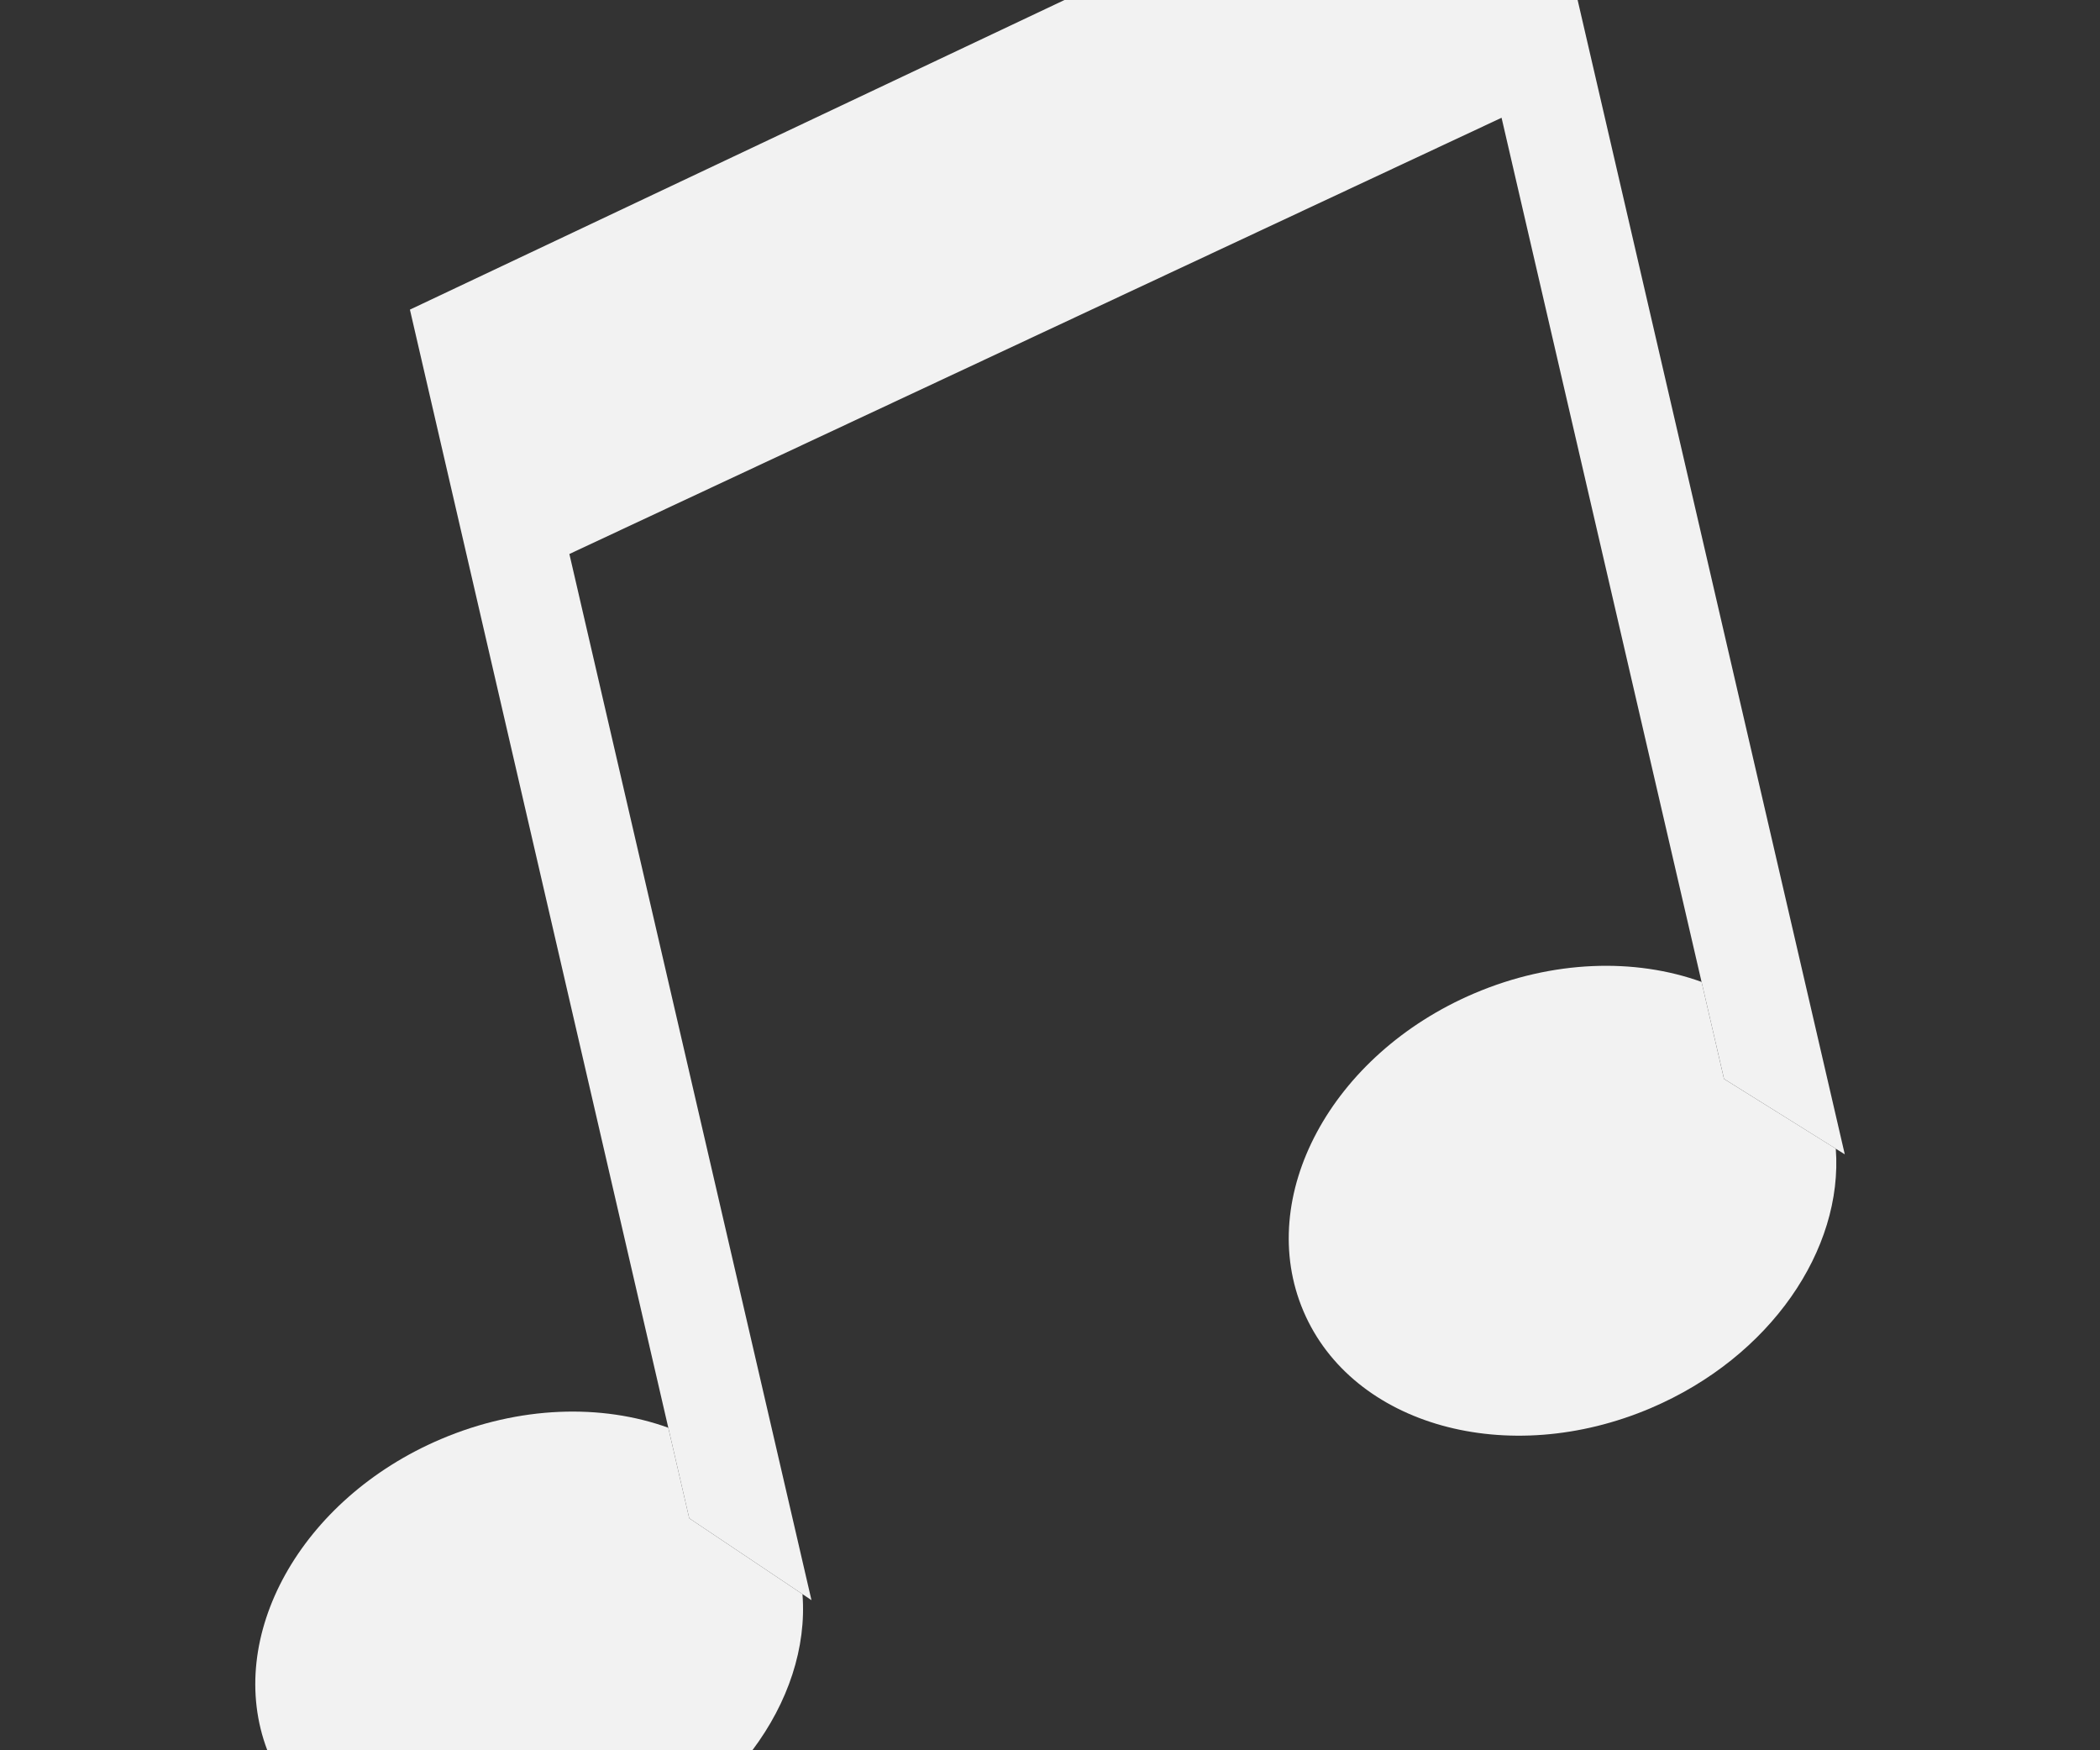 <?xml version="1.0" encoding="UTF-8"?>
<svg id="Layer_1" data-name="Layer 1" xmlns="http://www.w3.org/2000/svg" viewBox="0 0 600 500">
  <rect x="0" y="0" width="600" height="500" fill="#333333" stroke="none"/>
  <defs>
    <style>
      .cls-1 {
        fill: none;
      }

      .cls-2 {
        fill: #f2f2f2;
      }
    </style>
  </defs>
  <path class="cls-1" d="m125.98,411.1c22.47-9.56,46-10.11,64.97-3.25L117.12,88.45,304.14,0H0v500h76.38c-12.33-32.39,9.46-71.82,49.59-88.9Z"/>
  <path class="cls-1" d="m450.75,0l76.32,329.75-2.57-1.6c2.17,28.79-18.67,59.53-52.81,74.09-40.88,17.44-85.33,5.06-99.28-27.65-13.95-32.71,7.89-73.35,48.77-90.79,22.47-9.58,46-10.14,64.97-3.29l-57.14-246.86-266.34,124.62,69.17,298.85-2.57-1.72c1.18,15.21-4.08,30.97-14.33,44.6h385.05V0h-149.25Z"/>
  <path class="cls-2" d="m229.29,455.4l-32.37-21.68-5.98-25.86c-18.96-6.86-42.49-6.31-64.97,3.25-40.13,17.08-61.92,56.51-49.59,88.9h138.57c10.25-13.64,15.51-29.39,14.33-44.6Z"/>
  <path class="cls-2" d="m486.16,280.5c-18.97-6.85-42.5-6.29-64.97,3.29-40.88,17.44-62.72,58.08-48.77,90.79,13.95,32.71,58.4,45.08,99.28,27.65,34.13-14.56,54.97-45.3,52.81-74.09l-31.94-19.93-6.41-27.71Z"/>
  <polygon class="cls-2" points="190.94 407.85 196.92 433.72 229.29 455.4 231.85 457.12 162.68 158.26 429.02 33.64 486.16 280.5 492.58 308.21 524.51 328.15 527.08 329.75 450.75 0 304.14 0 117.12 88.45 190.94 407.85"/>
</svg>